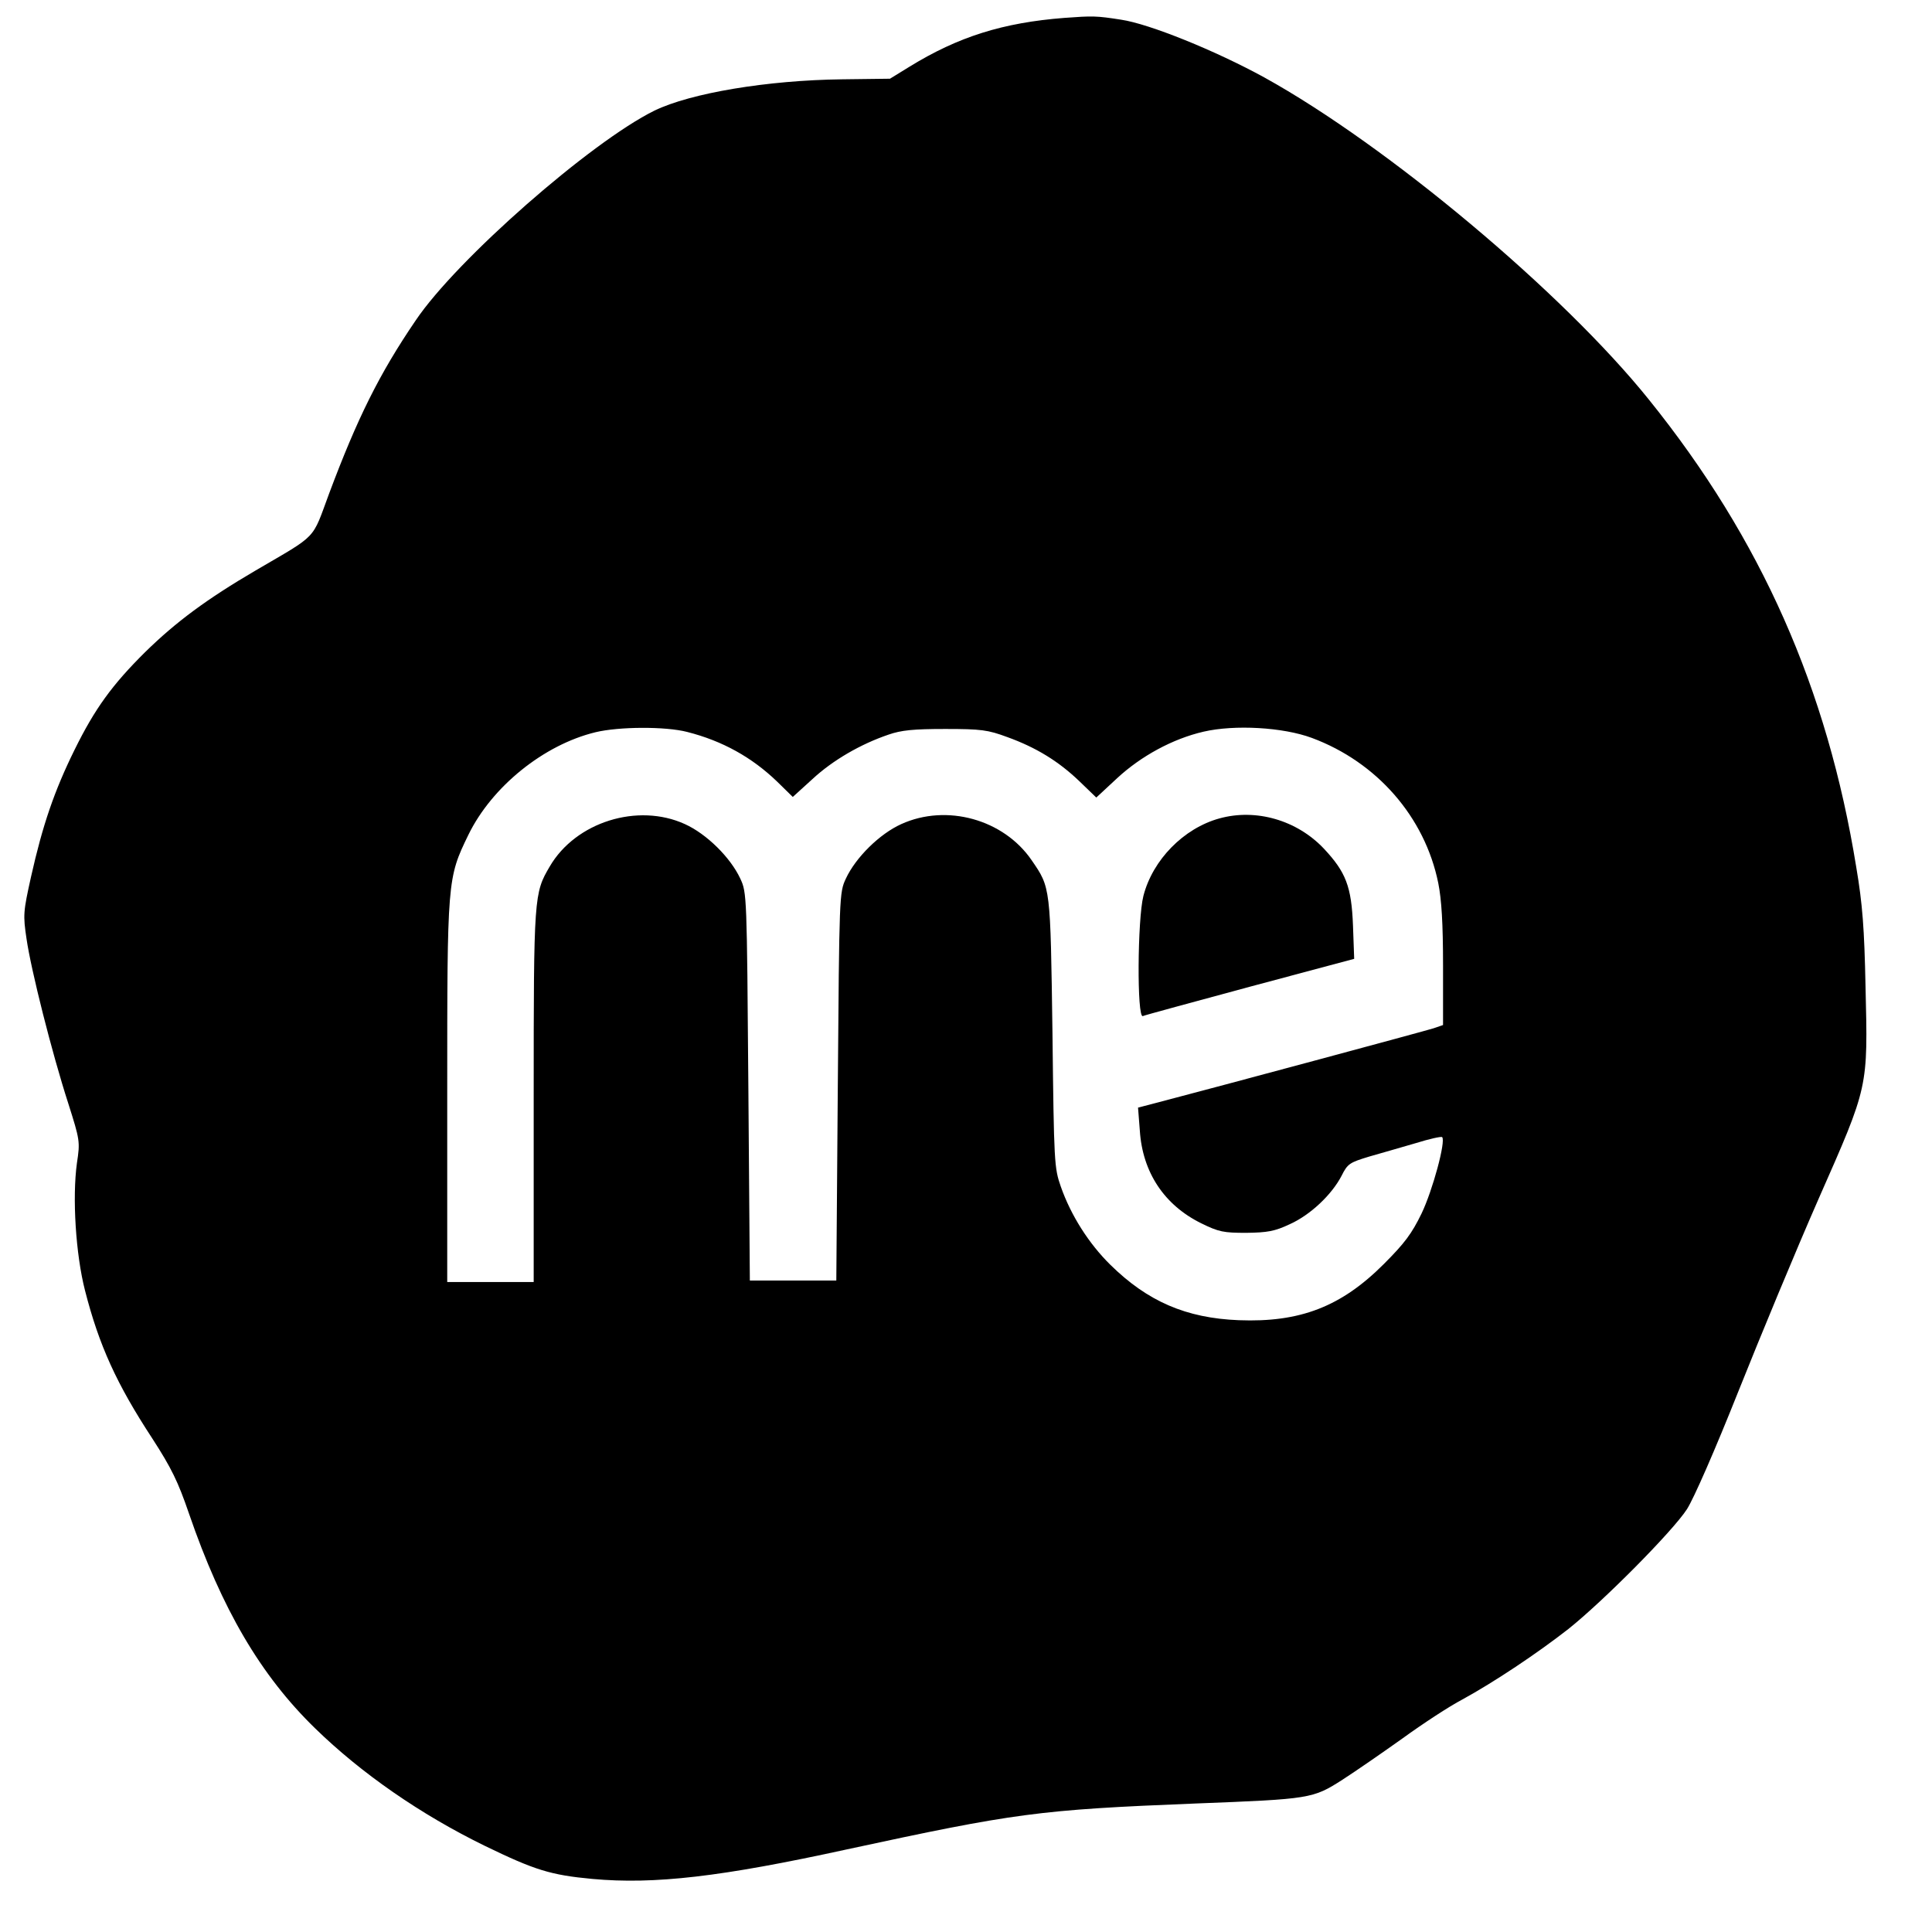 <?xml version="1.0" standalone="no"?>
<!DOCTYPE svg PUBLIC "-//W3C//DTD SVG 20010904//EN"
 "http://www.w3.org/TR/2001/REC-SVG-20010904/DTD/svg10.dtd">
<svg version="1.0" xmlns="http://www.w3.org/2000/svg"
 width="648pt" height="648pt" viewBox="0 0 648 648"
 preserveAspectRatio="xMidYMid meet">
<g transform="translate(0,648) scale(0.1,-0.1)"
fill="#000000" stroke="none">
<path d="M3570 6420 c-206 -16 -356 -63 -520 -164 l-65 -40 -160 -2 c-251 -3
-508 -46 -630 -105 -213 -105 -664 -500 -801 -704 -122 -179 -196 -329 -290
-580 -59 -159 -36 -135 -246 -258 -164 -96 -268 -173 -371 -274 -111 -110
-169 -190 -237 -328 -68 -138 -107 -252 -146 -426 -26 -117 -27 -128 -15 -208
15 -104 85 -382 140 -552 39 -123 40 -128 29 -200 -16 -116 -4 -306 27 -427
47 -184 106 -314 226 -497 64 -99 86 -144 123 -252 110 -320 240 -542 423
-720 155 -151 354 -289 569 -394 167 -81 220 -98 361 -111 208 -19 432 7 853
99 565 122 643 133 1170 154 386 15 393 16 493 80 45 29 136 92 202 139 66 48
156 107 200 130 106 58 250 154 355 236 118 94 350 328 398 402 23 36 94 198
172 394 73 183 194 475 270 648 168 381 165 369 157 712 -4 193 -10 275 -31
399 -97 600 -319 1101 -695 1568 -289 360 -878 853 -1290 1081 -164 90 -386
180 -481 194 -83 13 -95 13 -190 6z m-1265 -2395 c118 -30 217 -85 302 -167
l52 -51 66 60 c68 63 161 117 255 149 43 15 84 19 190 19 121 0 143 -3 208
-27 97 -35 172 -81 242 -148 l57 -55 70 65 c80 74 186 132 290 156 104 24 266
15 363 -21 218 -81 379 -265 424 -487 11 -55 16 -135 16 -277 l0 -199 -32 -11
c-28 -9 -719 -195 -922 -248 l-69 -18 6 -77 c9 -140 82 -250 206 -311 59 -29
75 -32 151 -32 71 1 95 5 146 29 69 31 141 99 174 163 20 40 27 44 93 64 40
11 110 32 156 45 45 14 85 23 88 20 13 -13 -32 -179 -69 -256 -33 -68 -57
-100 -127 -170 -143 -143 -281 -196 -486 -188 -177 7 -306 63 -431 186 -72 71
-132 165 -166 262 -22 63 -23 79 -28 515 -7 493 -6 487 -70 580 -94 137 -285
190 -437 121 -73 -33 -153 -112 -186 -183 -22 -47 -22 -55 -27 -698 l-5 -650
-145 0 -145 0 -5 650 c-5 643 -5 651 -27 698 -33 71 -113 150 -186 183 -158
72 -366 7 -453 -142 -53 -90 -54 -99 -54 -771 l0 -623 -145 0 -145 0 0 634 c0
715 0 720 71 866 79 162 253 302 426 344 78 19 235 20 308 1z"/>
<path d="M4090 3735 c-120 -33 -224 -139 -255 -260 -20 -78 -22 -410 -2 -403
6 3 169 47 361 99 l348 93 -4 111 c-5 132 -24 180 -98 259 -90 95 -227 135
-350 101z"/>
</g>
</svg>
